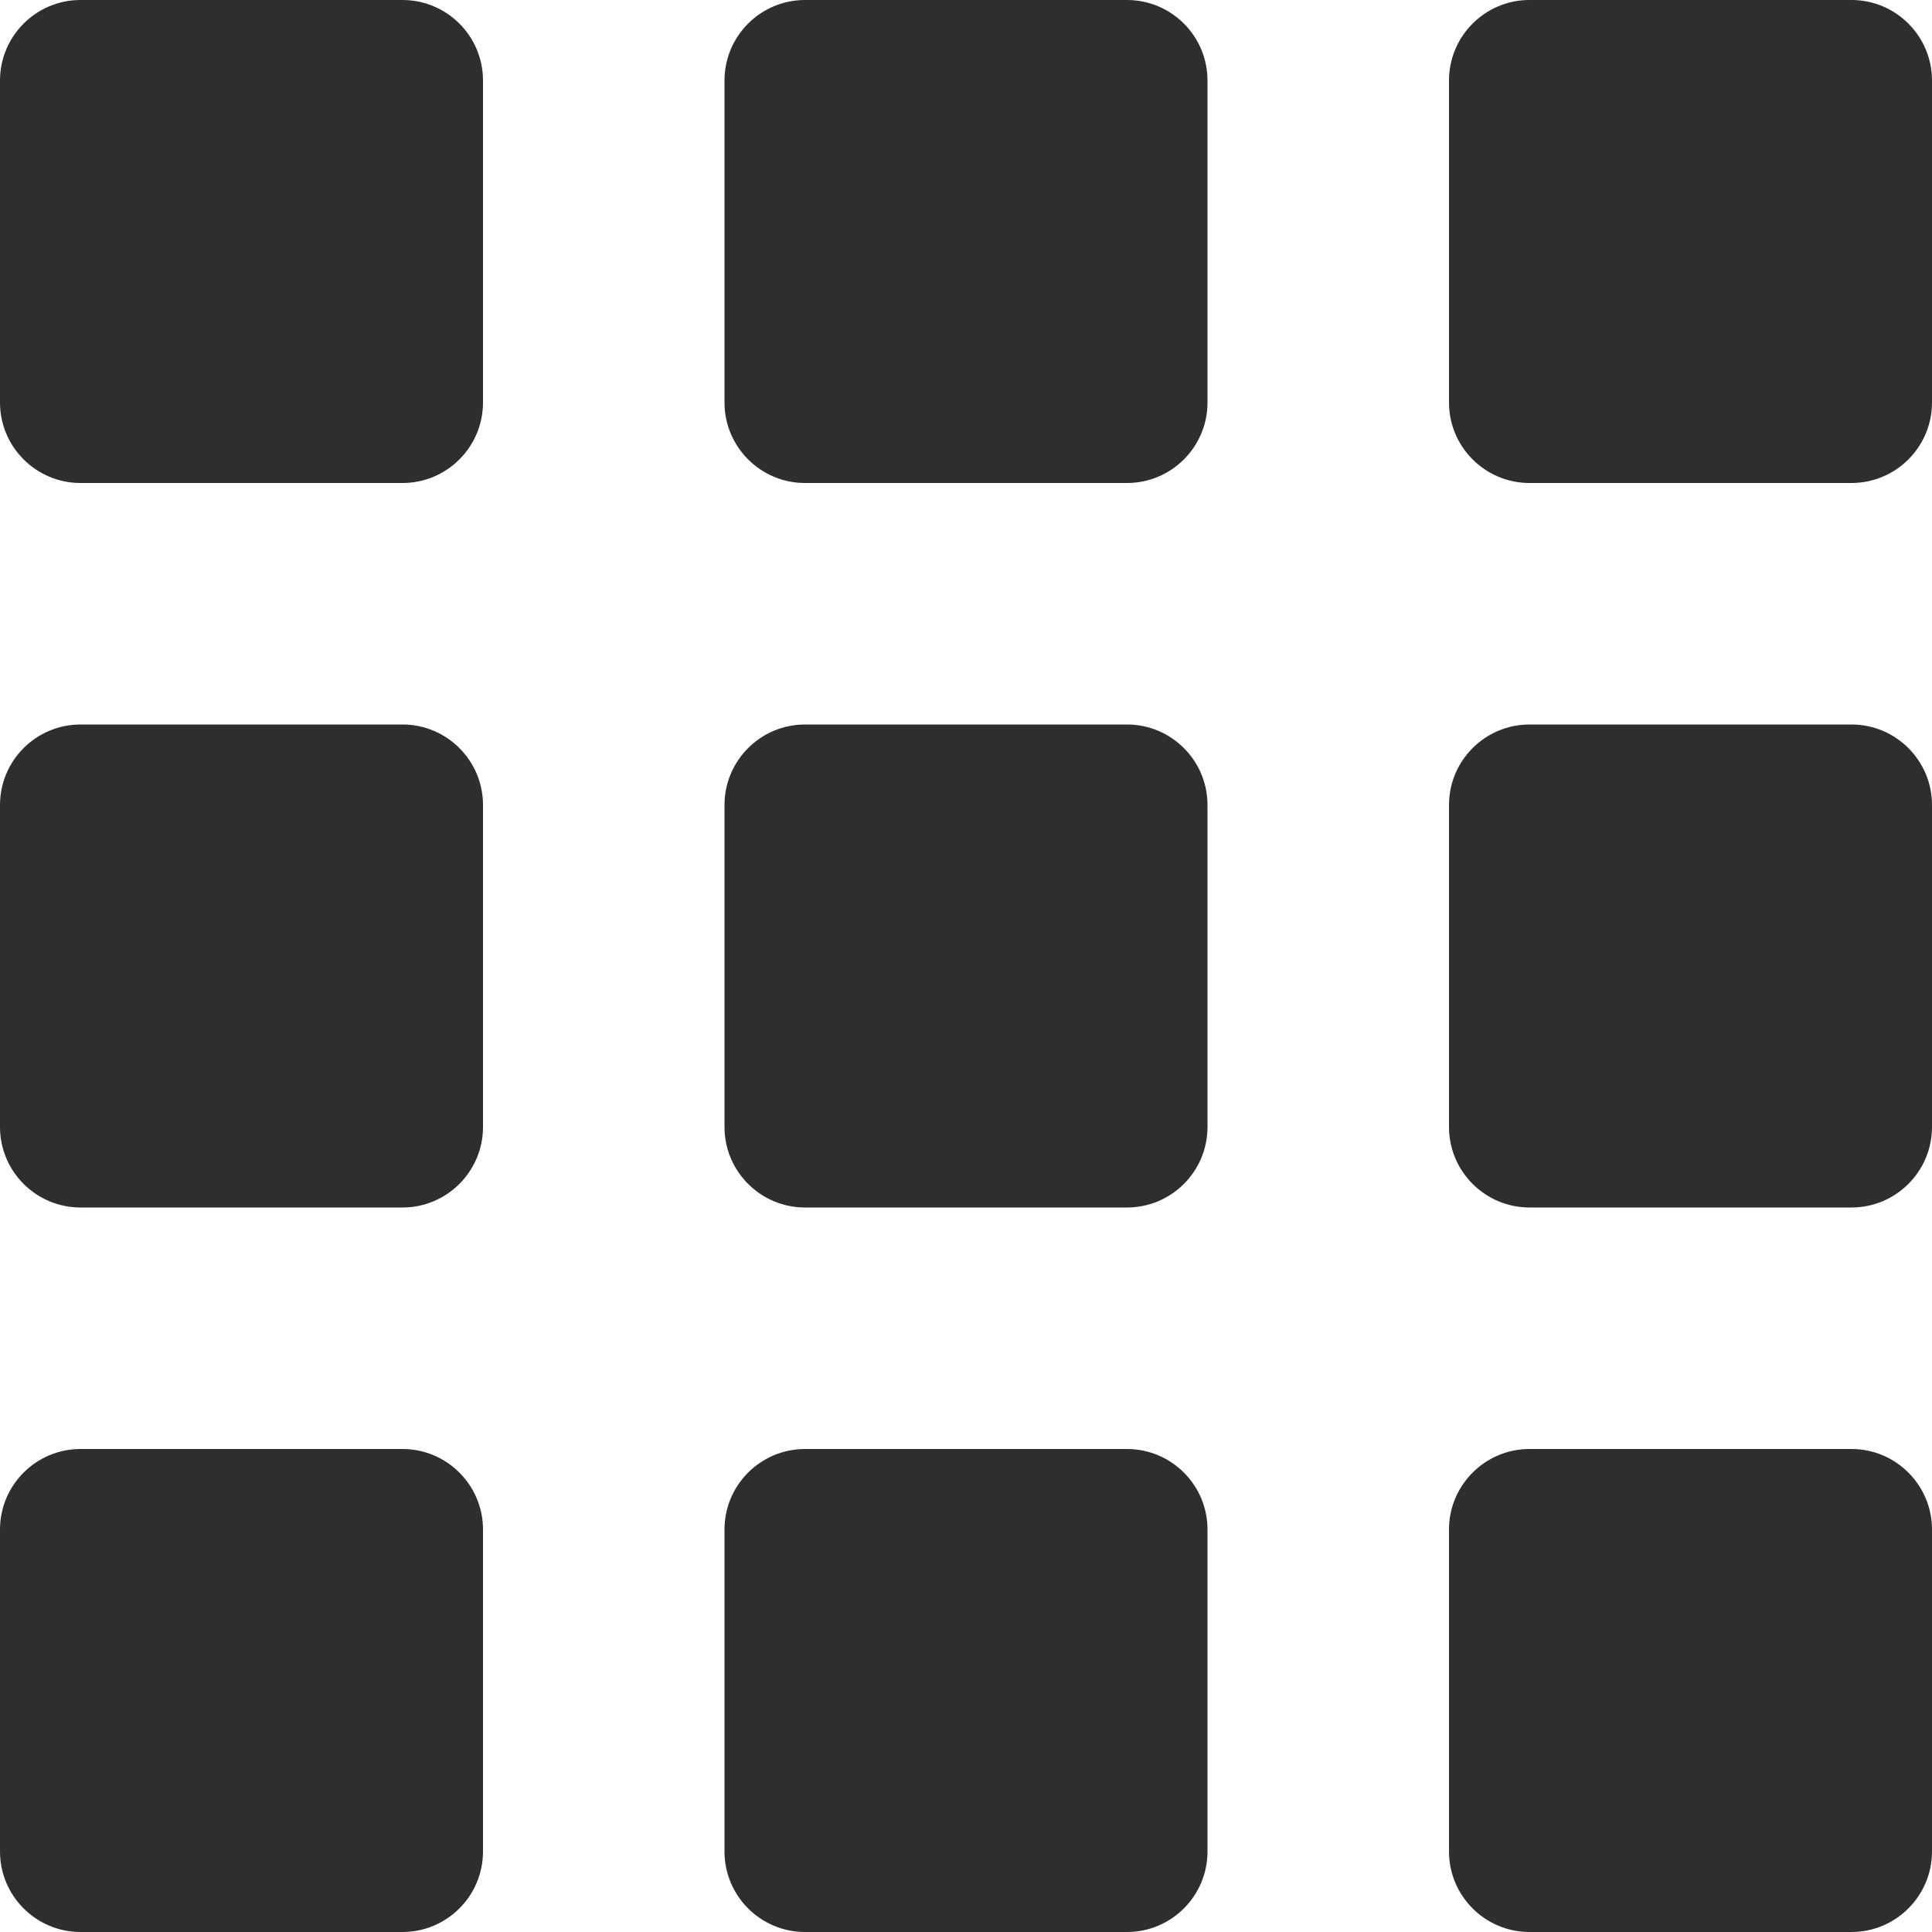 <svg width="22" height="22" viewBox="0 0 22 22" fill="none" xmlns="http://www.w3.org/2000/svg">
<path d="M12.833 -5.34058e-05H9.167C8.661 -5.34058e-05 8.25 0.411 8.25 0.917V4.583C8.25 5.089 8.661 5.5 9.167 5.5H12.833C13.339 5.5 13.75 5.089 13.75 4.583V0.917C13.75 0.411 13.339 -5.34058e-05 12.833 -5.34058e-05Z" fill="#2E2E2E"/>
<path d="M4.583 8.25H0.917C0.411 8.25 0 8.661 0 9.167V12.833C0 13.339 0.411 13.75 0.917 13.75H4.583C5.089 13.75 5.5 13.339 5.5 12.833V9.167C5.5 8.661 5.089 8.25 4.583 8.25Z" fill="#2E2E2E"/>
<path d="M4.583 16.5H0.917C0.411 16.5 0 16.911 0 17.417V21.083C0 21.589 0.411 22 0.917 22H4.583C5.089 22 5.5 21.589 5.5 21.083V17.417C5.5 16.911 5.089 16.5 4.583 16.5Z" fill="#2E2E2E"/>
<path d="M4.583 -6.10352e-05H0.917C0.411 -6.10352e-05 0 0.411 0 0.917V4.583C0 5.089 0.411 5.5 0.917 5.5H4.583C5.089 5.5 5.5 5.089 5.5 4.583V0.917C5.5 0.411 5.089 -6.10352e-05 4.583 -6.10352e-05Z" fill="#2E2E2E"/>
<path d="M12.833 8.25H9.167C8.661 8.25 8.25 8.661 8.25 9.167V12.833C8.25 13.339 8.661 13.75 9.167 13.75H12.833C13.339 13.75 13.75 13.339 13.75 12.833V9.167C13.75 8.661 13.339 8.25 12.833 8.25Z" fill="#2E2E2E"/>
<path d="M12.833 16.5H9.167C8.661 16.5 8.25 16.911 8.25 17.417V21.083C8.25 21.589 8.661 22 9.167 22H12.833C13.339 22 13.75 21.589 13.75 21.083V17.417C13.75 16.911 13.339 16.5 12.833 16.5Z" fill="#2E2E2E"/>
<path d="M21.083 -5.34058e-05H17.417C16.911 -5.34058e-05 16.5 0.411 16.5 0.917V4.583C16.5 5.089 16.911 5.5 17.417 5.5H21.083C21.589 5.5 22 5.089 22 4.583V0.917C22 0.411 21.589 -5.34058e-05 21.083 -5.34058e-05Z" fill="#2E2E2E"/>
<path d="M21.083 8.25H17.417C16.911 8.25 16.5 8.661 16.5 9.167V12.833C16.5 13.339 16.911 13.75 17.417 13.75H21.083C21.589 13.75 22 13.339 22 12.833V9.167C22 8.661 21.589 8.25 21.083 8.25Z" fill="#2E2E2E"/>
<path d="M21.083 16.5H17.417C16.911 16.5 16.5 16.911 16.5 17.417V21.083C16.5 21.589 16.911 22 17.417 22H21.083C21.589 22 22 21.589 22 21.083V17.417C22 16.911 21.589 16.5 21.083 16.5Z" fill="#2E2E2E"/>
</svg>
